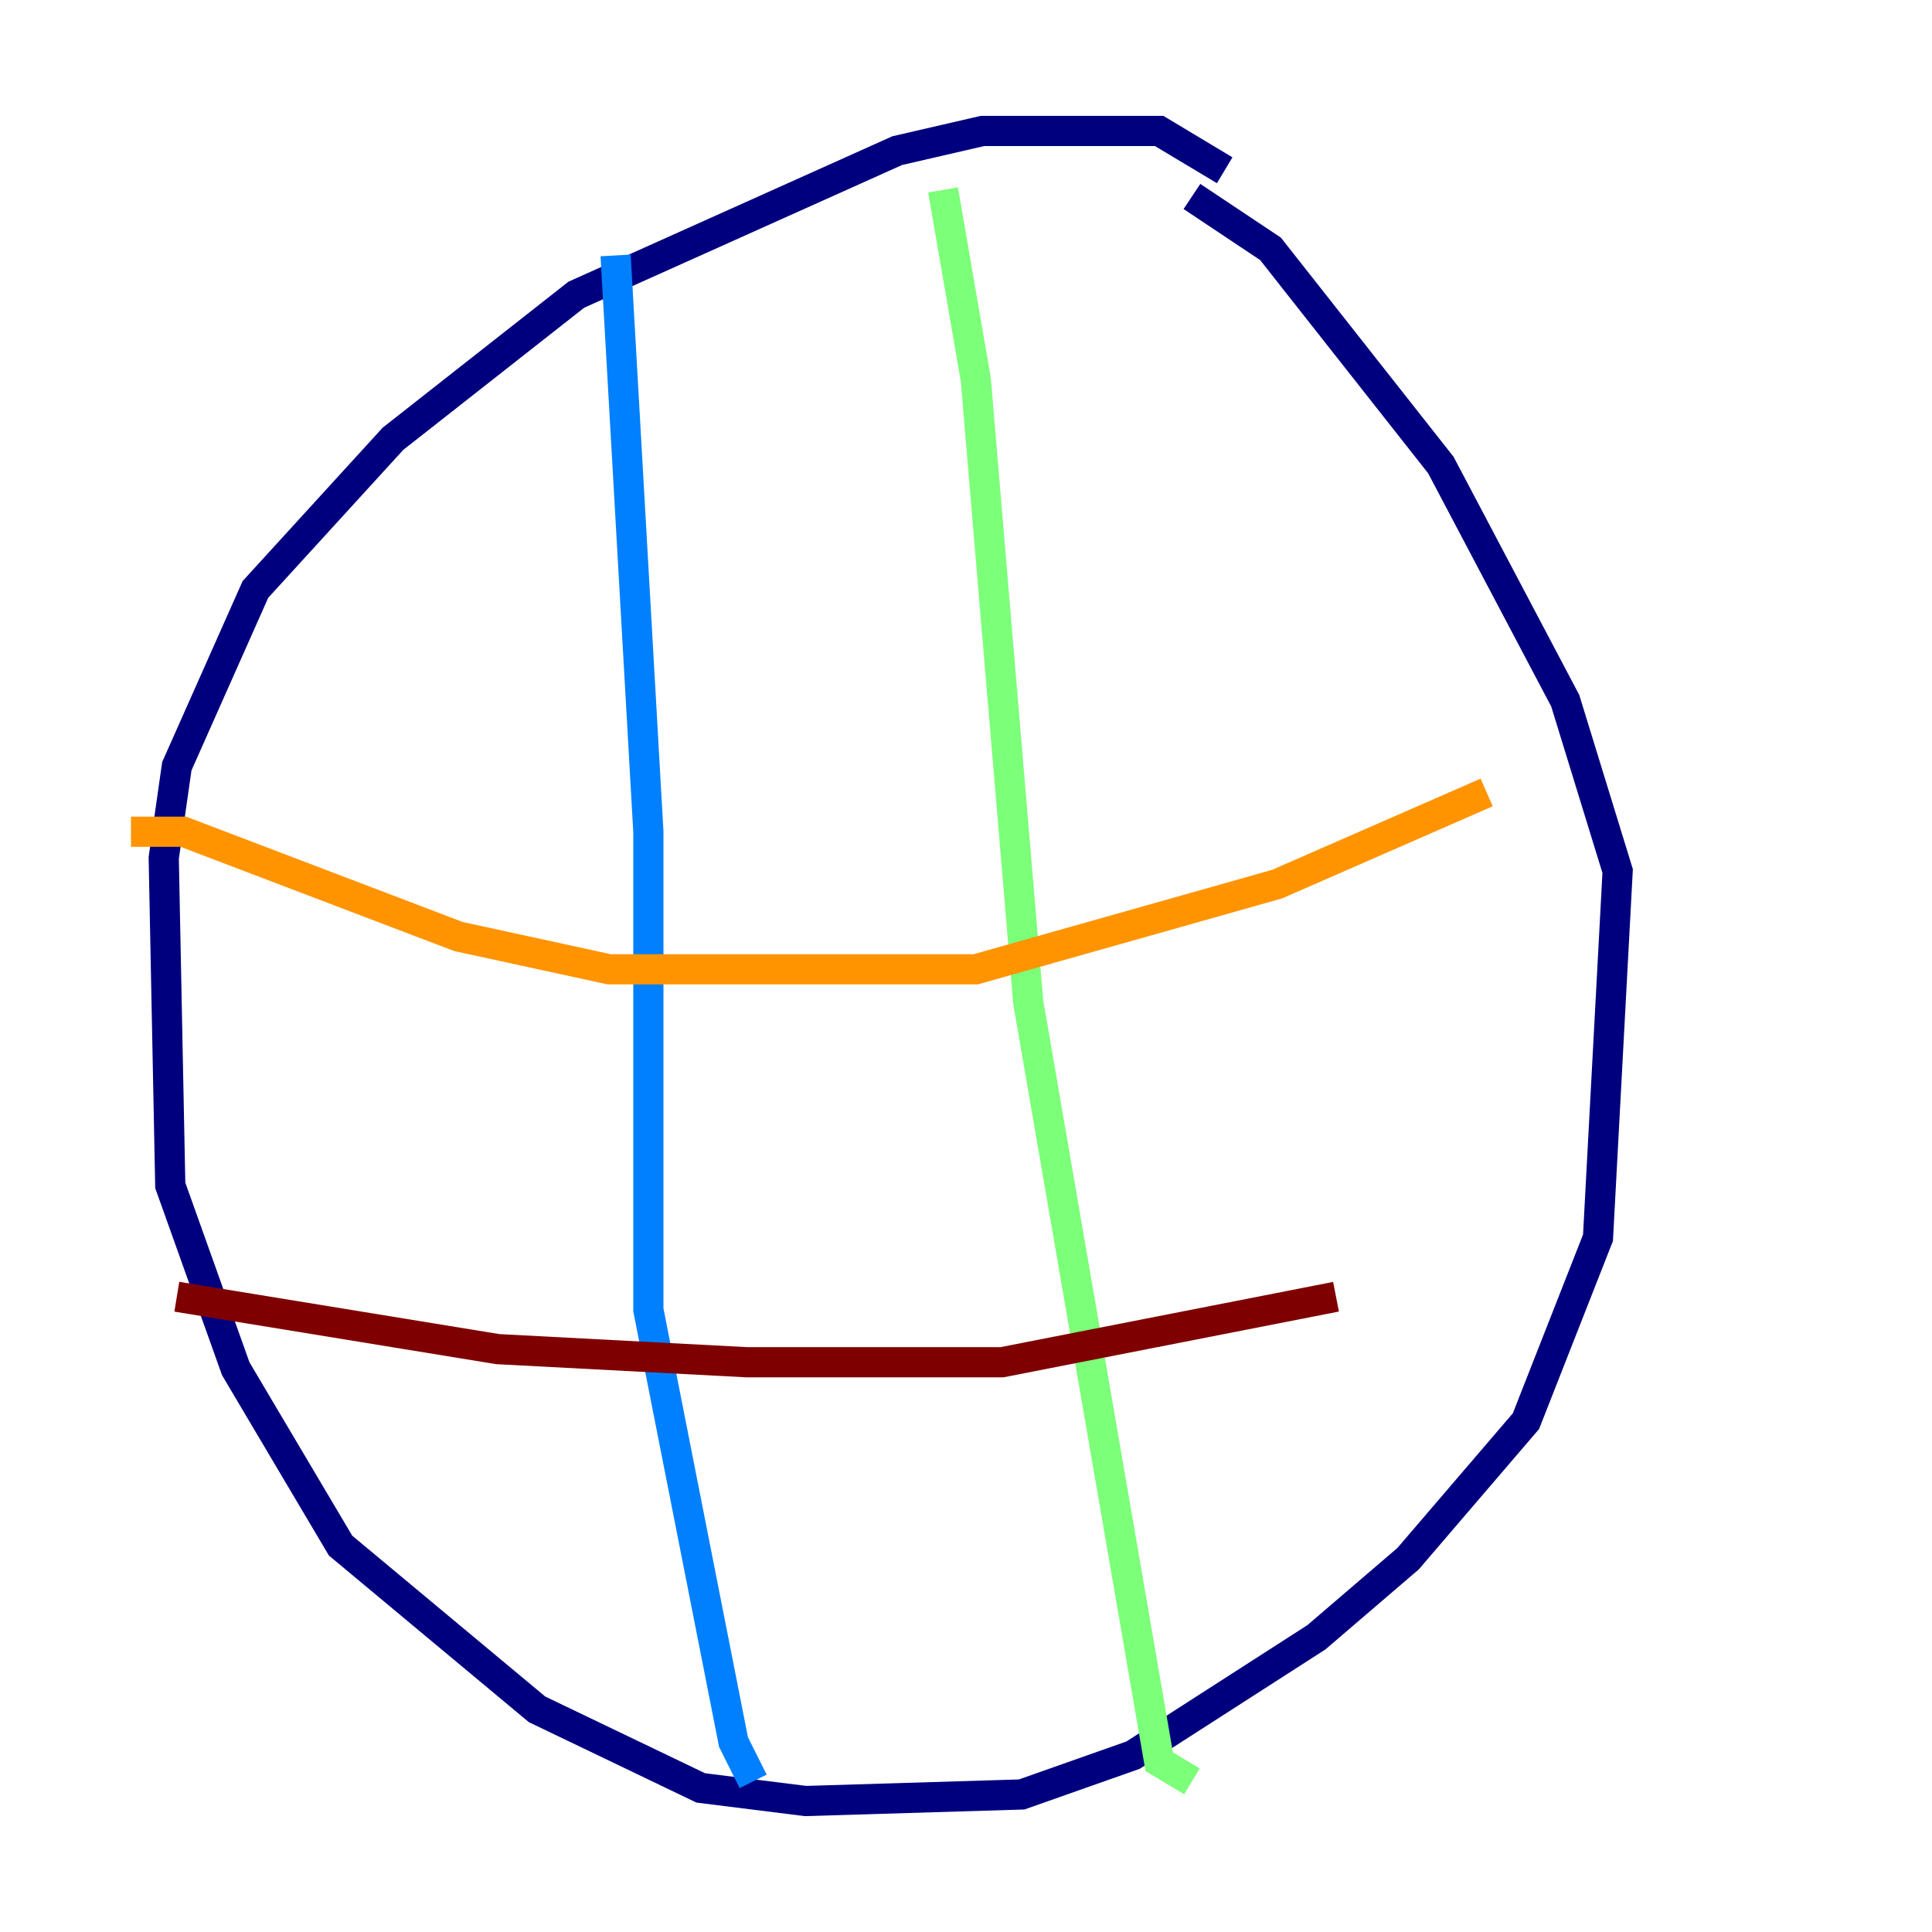 <?xml version="1.0" encoding="utf-8" ?>
<svg baseProfile="tiny" height="128" version="1.2" viewBox="0,0,128,128" width="128" xmlns="http://www.w3.org/2000/svg" xmlns:ev="http://www.w3.org/2001/xml-events" xmlns:xlink="http://www.w3.org/1999/xlink"><defs /><polyline fill="none" points="81.139,11.281 76.8,8.678 65.085,8.678 59.444,9.98 38.183,19.525 26.034,29.071 16.922,39.051 11.715,50.766 10.848,56.841 11.281,78.536 15.62,90.685 22.563,102.4 35.58,113.248 46.427,118.454 53.37,119.322 67.688,118.888 75.064,116.285 87.214,108.475 93.288,103.268 101.098,94.156 105.871,82.007 107.173,57.709 103.702,46.427 95.458,30.807 84.176,16.488 78.969,13.017" stroke="#00007f" stroke-width="2" /><polyline fill="none" points="40.786,16.922 42.956,55.105 42.956,86.78 48.597,115.417 49.898,118.02" stroke="#0080ff" stroke-width="2" /><polyline fill="none" points="62.481,12.583 64.651,25.166 68.122,66.386 76.8,116.719 78.969,118.02" stroke="#7cff79" stroke-width="2" /><polyline fill="none" points="8.678,55.105 12.149,55.105 30.373,62.047 40.352,64.217 64.651,64.217 84.61,58.576 98.495,52.502" stroke="#ff9400" stroke-width="2" /><polyline fill="none" points="11.715,85.912 32.976,89.383 49.464,90.251 66.386,90.251 88.515,85.912" stroke="#7f0000" stroke-width="2" /></svg>